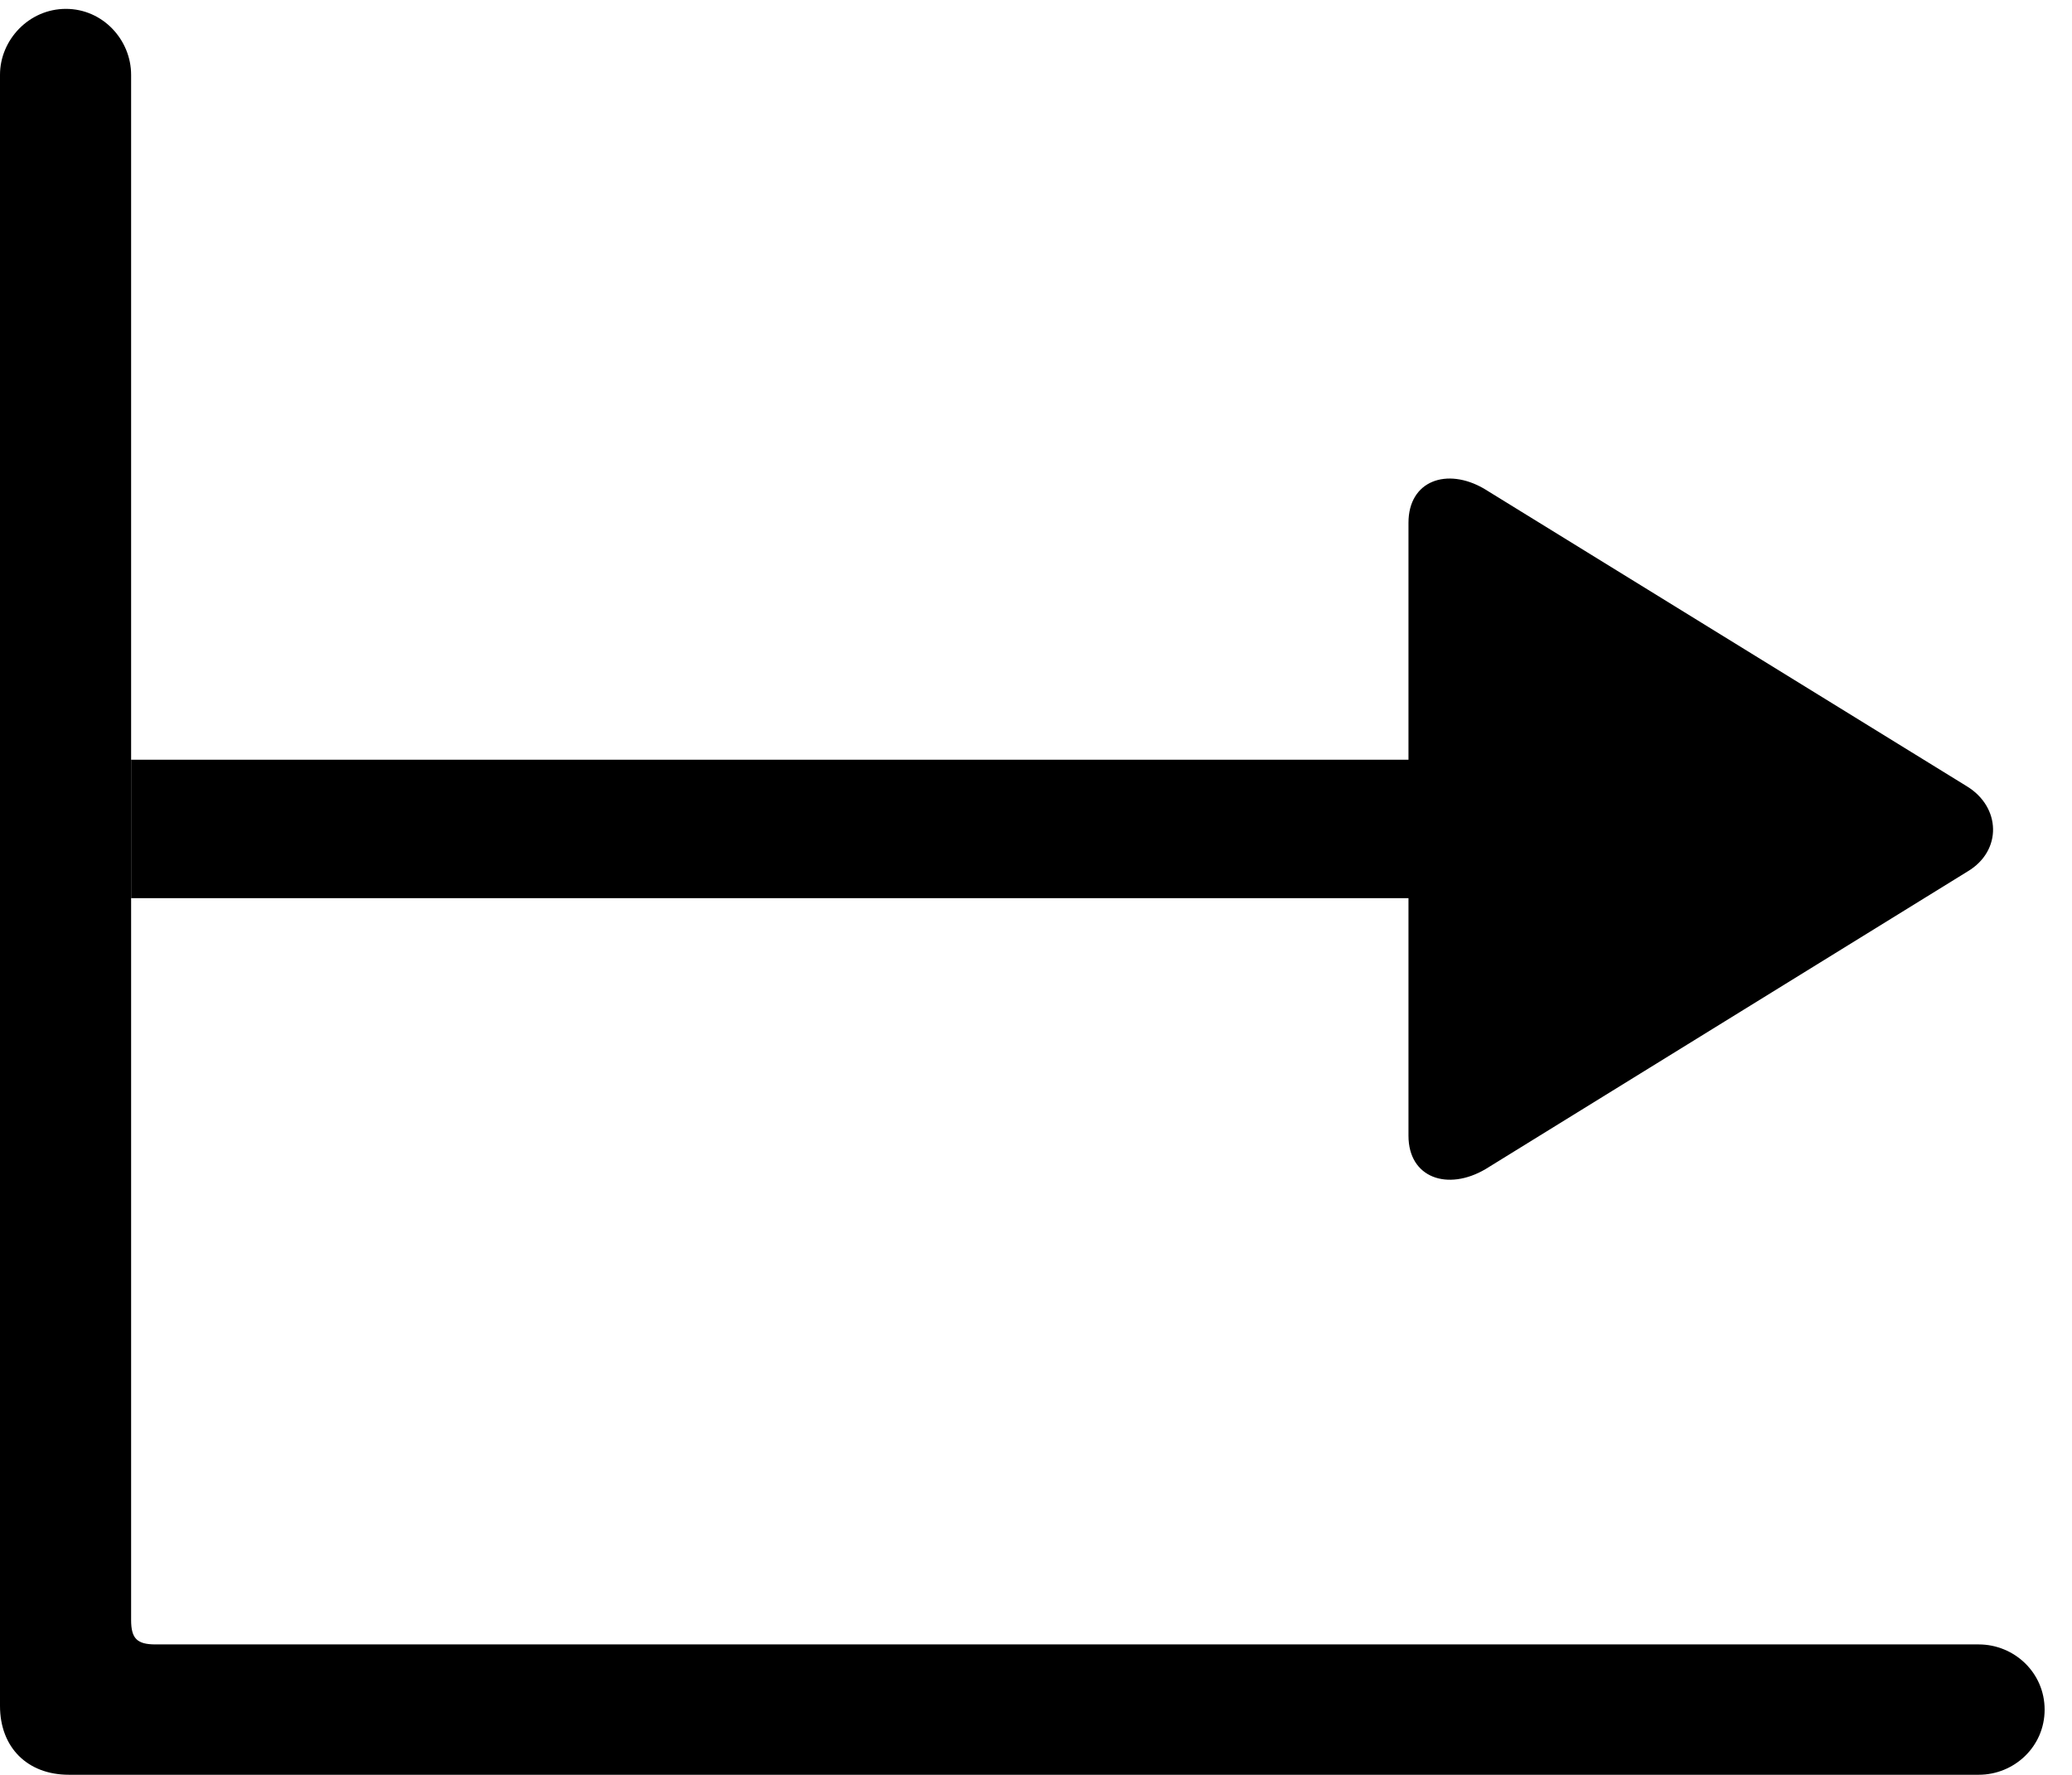 <svg version="1.1" xmlns="http://www.w3.org/2000/svg" xmlns:xlink="http://www.w3.org/1999/xlink" width="27.324" height="23.408" viewBox="0 0 27.324 23.408">
 <g>
  <rect height="23.408" opacity="0" width="27.324" x="0" y="0"/>
  <path d="M19.57 6.445L25.938 10.371C26.387 10.645 26.406 11.221 25.947 11.494L19.59 15.42C19.092 15.713 18.574 15.537 18.574 14.98L18.574 11.846L1.729 11.846L1.729 10.02L18.574 10.02L18.574 6.895C18.574 6.338 19.082 6.162 19.57 6.445Z" fill="currentColor"/>
  <path d="M0 22.5C0 23.047 0.361 23.408 0.908 23.408L26.094 23.408C26.562 23.408 26.963 23.037 26.963 22.549C26.963 22.061 26.562 21.689 26.094 21.689L2.051 21.689C1.807 21.689 1.729 21.611 1.729 21.367L1.729 0.986C1.729 0.527 1.357 0.117 0.869 0.117C0.381 0.117 0 0.527 0 0.986Z" fill="currentColor"/>
 </g>
</svg>
